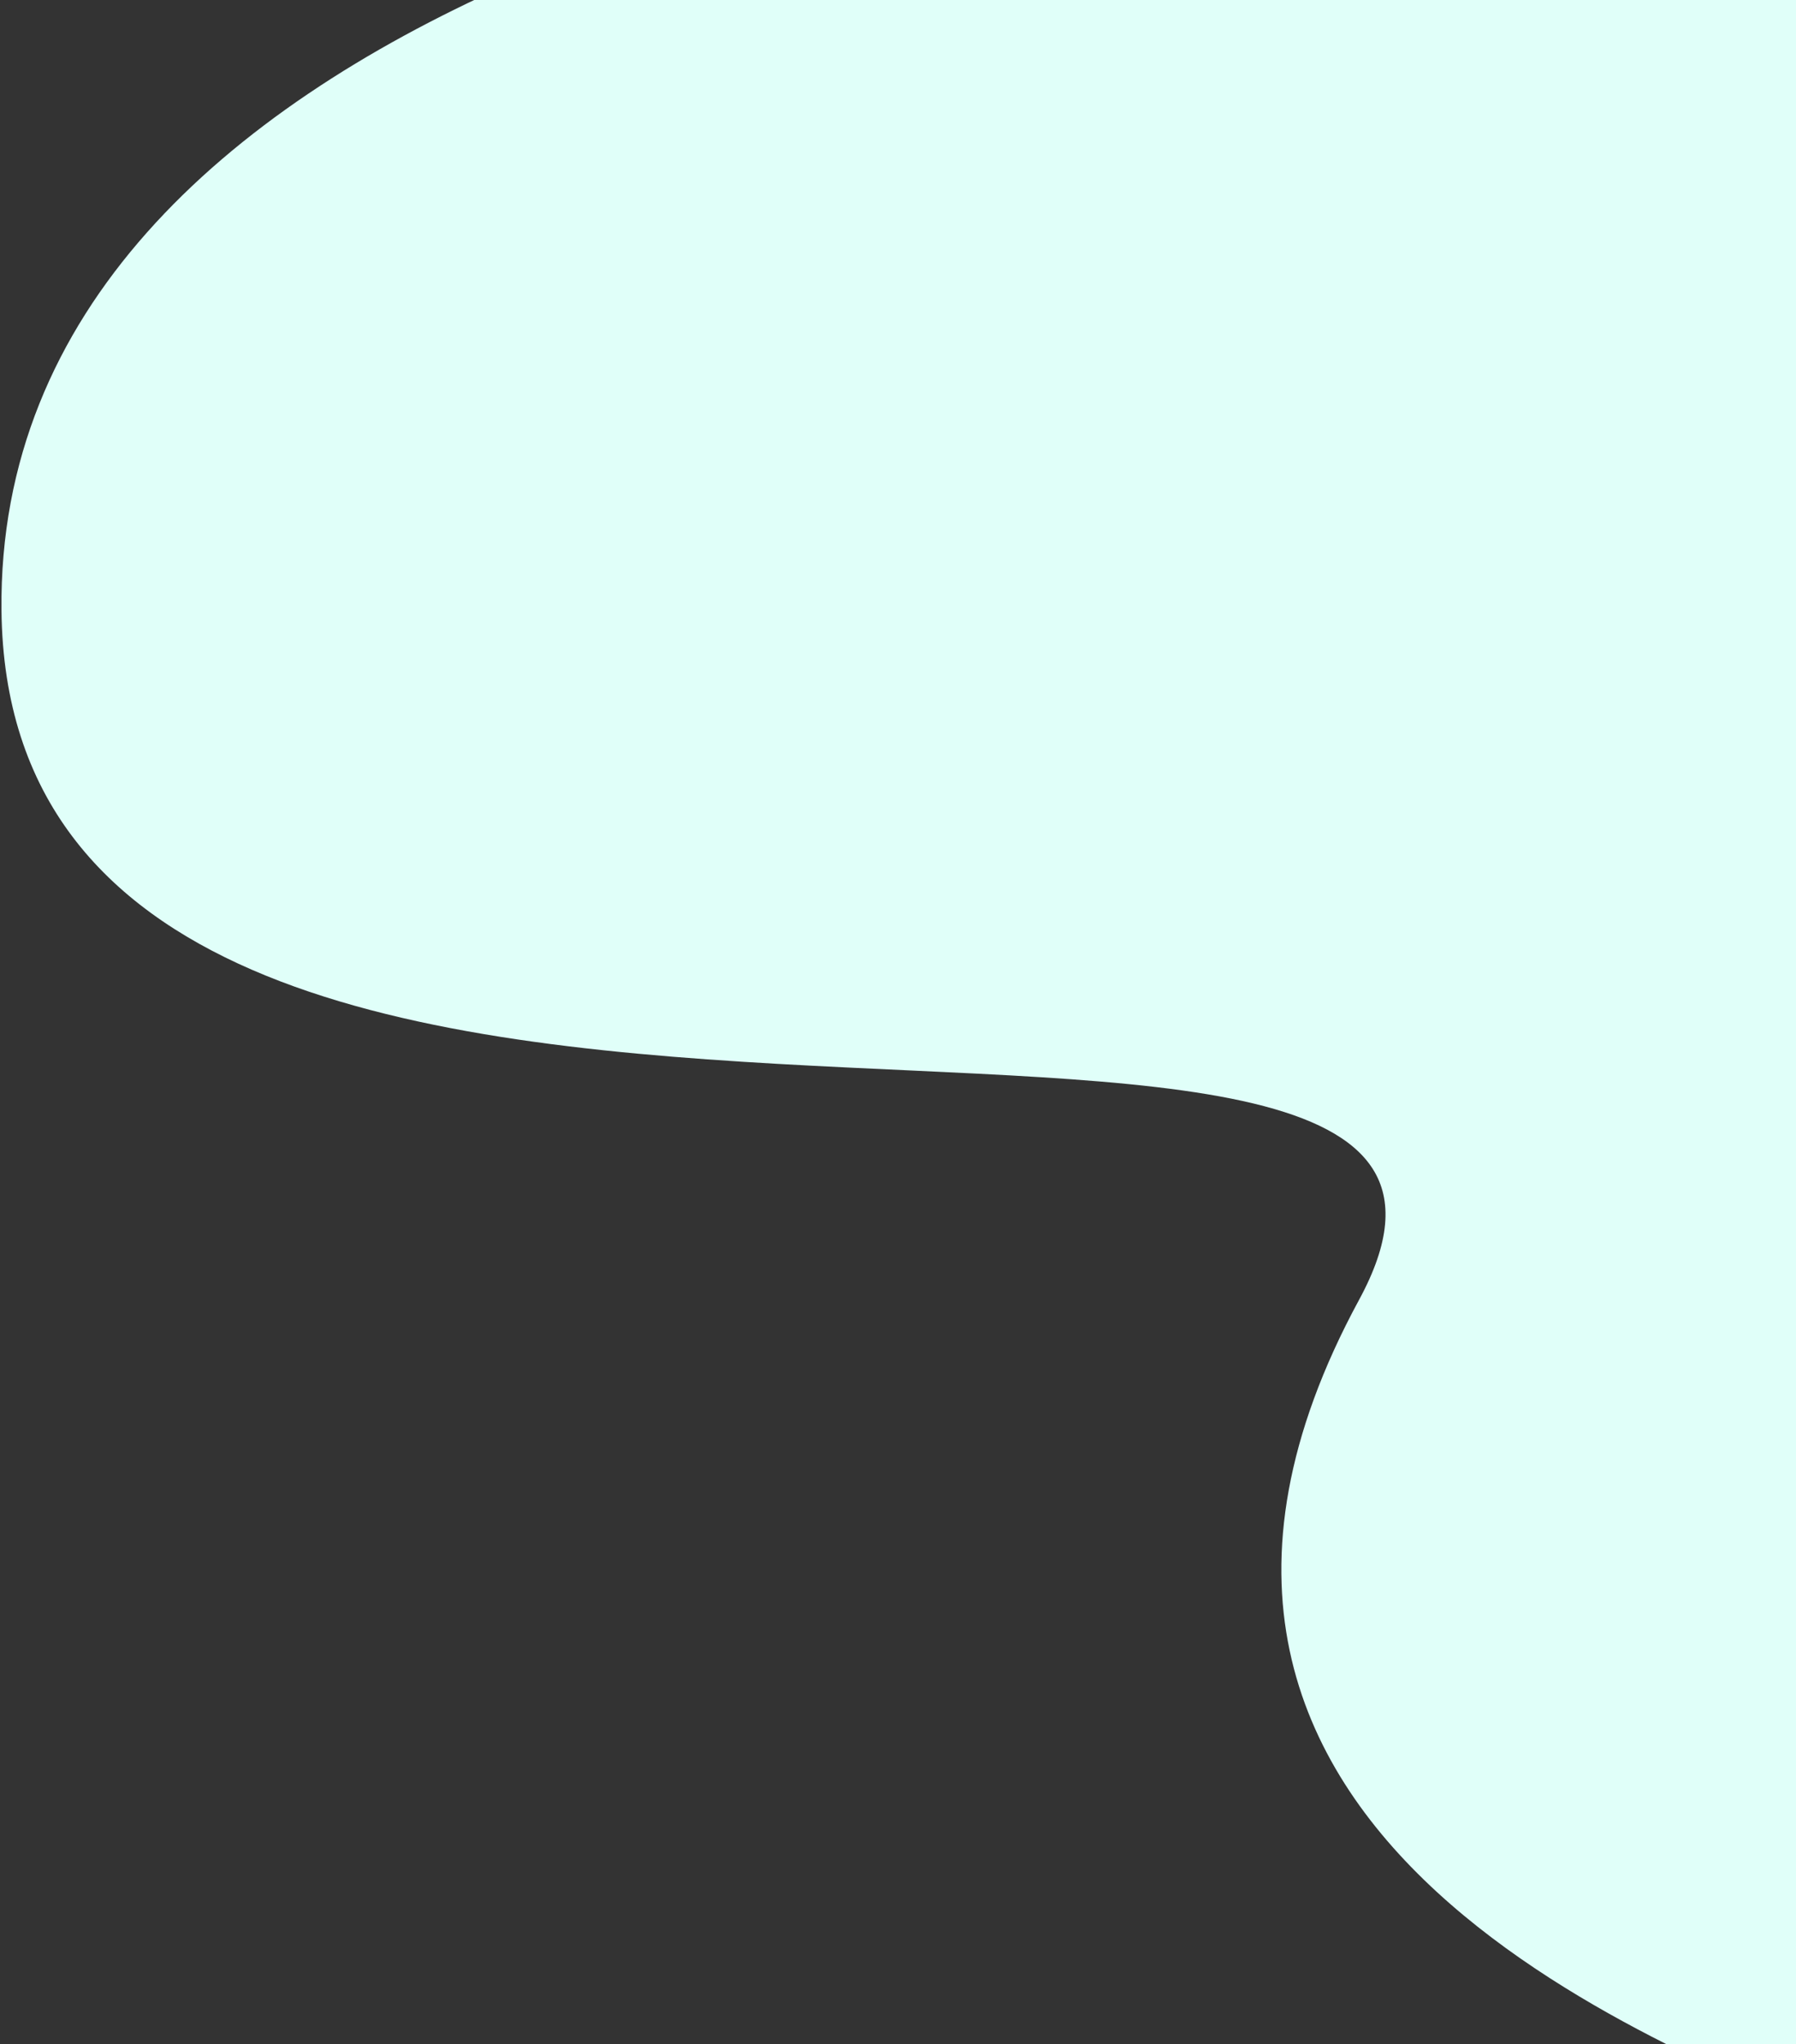 <svg width="675" height="768" viewBox="0 0 675 768" fill="none" xmlns="http://www.w3.org/2000/svg">
<rect x="0" y="0" width="675" height="768" fill="#333333" stroke="none"/>
<path d="M0.554 229.267C-1.79 3.81 339.74 -69.501 510.798 -77.975L691.458 -92L688.04 636L691.259 797.945C702.384 803.548 704.357 806.635 691.458 808L691.259 797.945C640.475 772.369 398.993 694.358 510.798 488.296C604.57 315.469 3.483 511.087 0.554 229.267Z" fill="#E0FFF9"/>
</svg>
